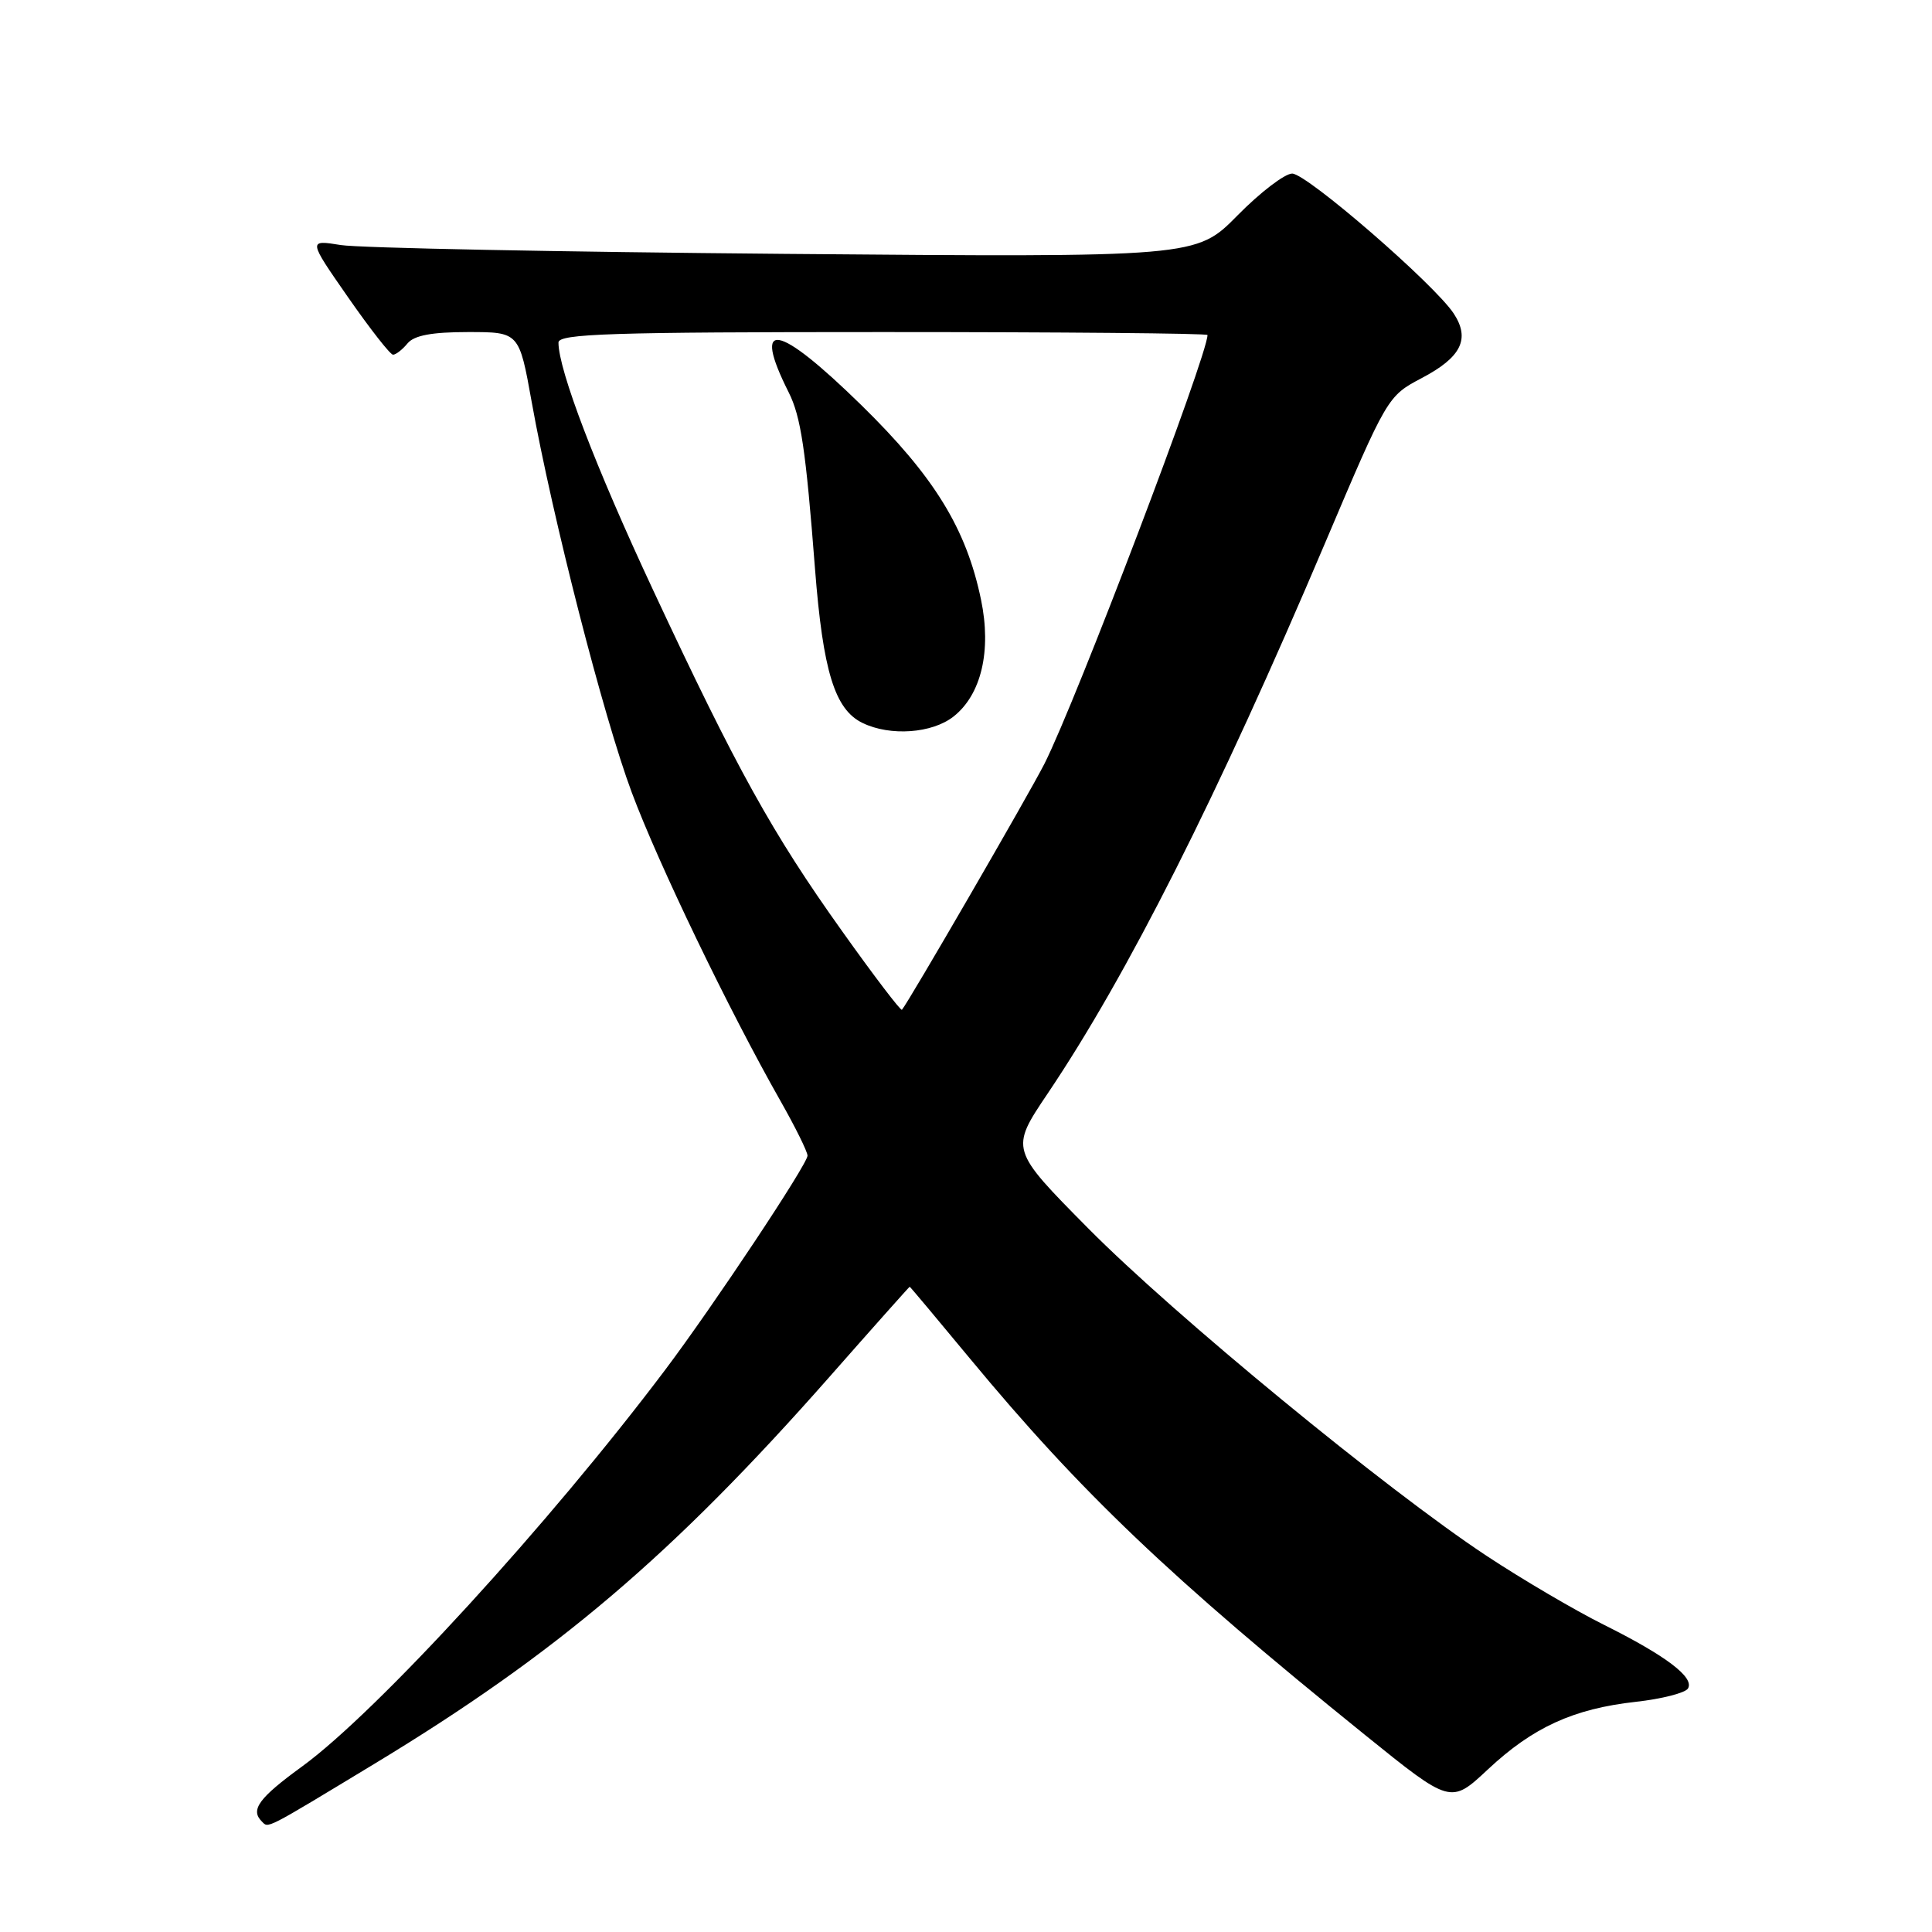 <?xml version="1.0" encoding="UTF-8" standalone="no"?>
<!DOCTYPE svg PUBLIC "-//W3C//DTD SVG 1.1//EN" "http://www.w3.org/Graphics/SVG/1.1/DTD/svg11.dtd" >
<svg xmlns="http://www.w3.org/2000/svg" xmlns:xlink="http://www.w3.org/1999/xlink" version="1.1" viewBox="0 0 256 256">
 <g >
 <path fill="currentColor"
d=" M 49.62 233.71 C 73.77 219.09 89.06 206.09 109.86 182.50 C 115.67 175.90 120.48 170.50 120.54 170.50 C 120.60 170.50 124.19 174.78 128.51 180.00 C 143.21 197.75 154.99 208.98 180.86 229.88 C 192.23 239.06 192.23 239.06 197.15 234.46 C 203.12 228.87 208.49 226.42 216.75 225.50 C 220.19 225.12 223.30 224.32 223.66 223.74 C 224.56 222.28 220.80 219.42 212.50 215.28 C 208.65 213.36 201.68 209.26 197.00 206.17 C 183.73 197.41 155.56 174.25 144.17 162.74 C 133.84 152.30 133.84 152.30 138.82 144.90 C 149.41 129.17 161.32 105.54 175.56 72.00 C 183.82 52.54 183.85 52.49 188.40 50.09 C 193.63 47.34 194.83 44.91 192.63 41.55 C 190.09 37.68 173.16 23.00 171.22 23.00 C 170.24 23.00 166.97 25.50 163.97 28.55 C 158.50 34.10 158.50 34.10 104.00 33.64 C 74.02 33.38 47.55 32.86 45.16 32.47 C 40.82 31.77 40.82 31.77 46.12 39.39 C 49.03 43.57 51.71 47.00 52.08 47.00 C 52.45 47.00 53.32 46.33 54.00 45.50 C 54.88 44.44 57.22 44.00 62.02 44.00 C 68.79 44.00 68.79 44.00 70.45 53.25 C 73.20 68.58 79.94 94.90 83.71 105.00 C 87.25 114.48 96.57 133.82 103.40 145.85 C 105.38 149.34 107.00 152.61 107.00 153.13 C 107.00 154.26 94.49 173.08 88.15 181.50 C 72.80 201.89 49.98 226.81 40.05 234.05 C 34.29 238.24 33.14 239.81 34.69 241.35 C 35.60 242.26 34.91 242.61 49.62 233.71 Z  M 111.56 123.35 C 102.33 110.41 97.59 101.86 86.55 78.21 C 78.91 61.87 74.00 49.02 74.00 45.39 C 74.00 44.22 80.89 44.00 117.00 44.00 C 140.65 44.00 160.00 44.17 160.00 44.39 C 160.00 47.11 142.59 92.89 138.41 101.17 C 136.39 105.17 120.30 132.94 119.51 133.80 C 119.35 133.97 115.77 129.27 111.56 123.35 Z  M 126.34 94.95 C 130.03 92.05 131.40 86.23 129.99 79.46 C 128.04 70.04 123.79 63.14 114.15 53.70 C 102.98 42.77 99.57 42.17 104.51 52.00 C 106.12 55.21 106.77 59.56 107.99 75.34 C 109.05 88.97 110.61 94.02 114.30 95.80 C 117.97 97.58 123.50 97.18 126.34 94.95 Z "/>
</g>
</svg>
